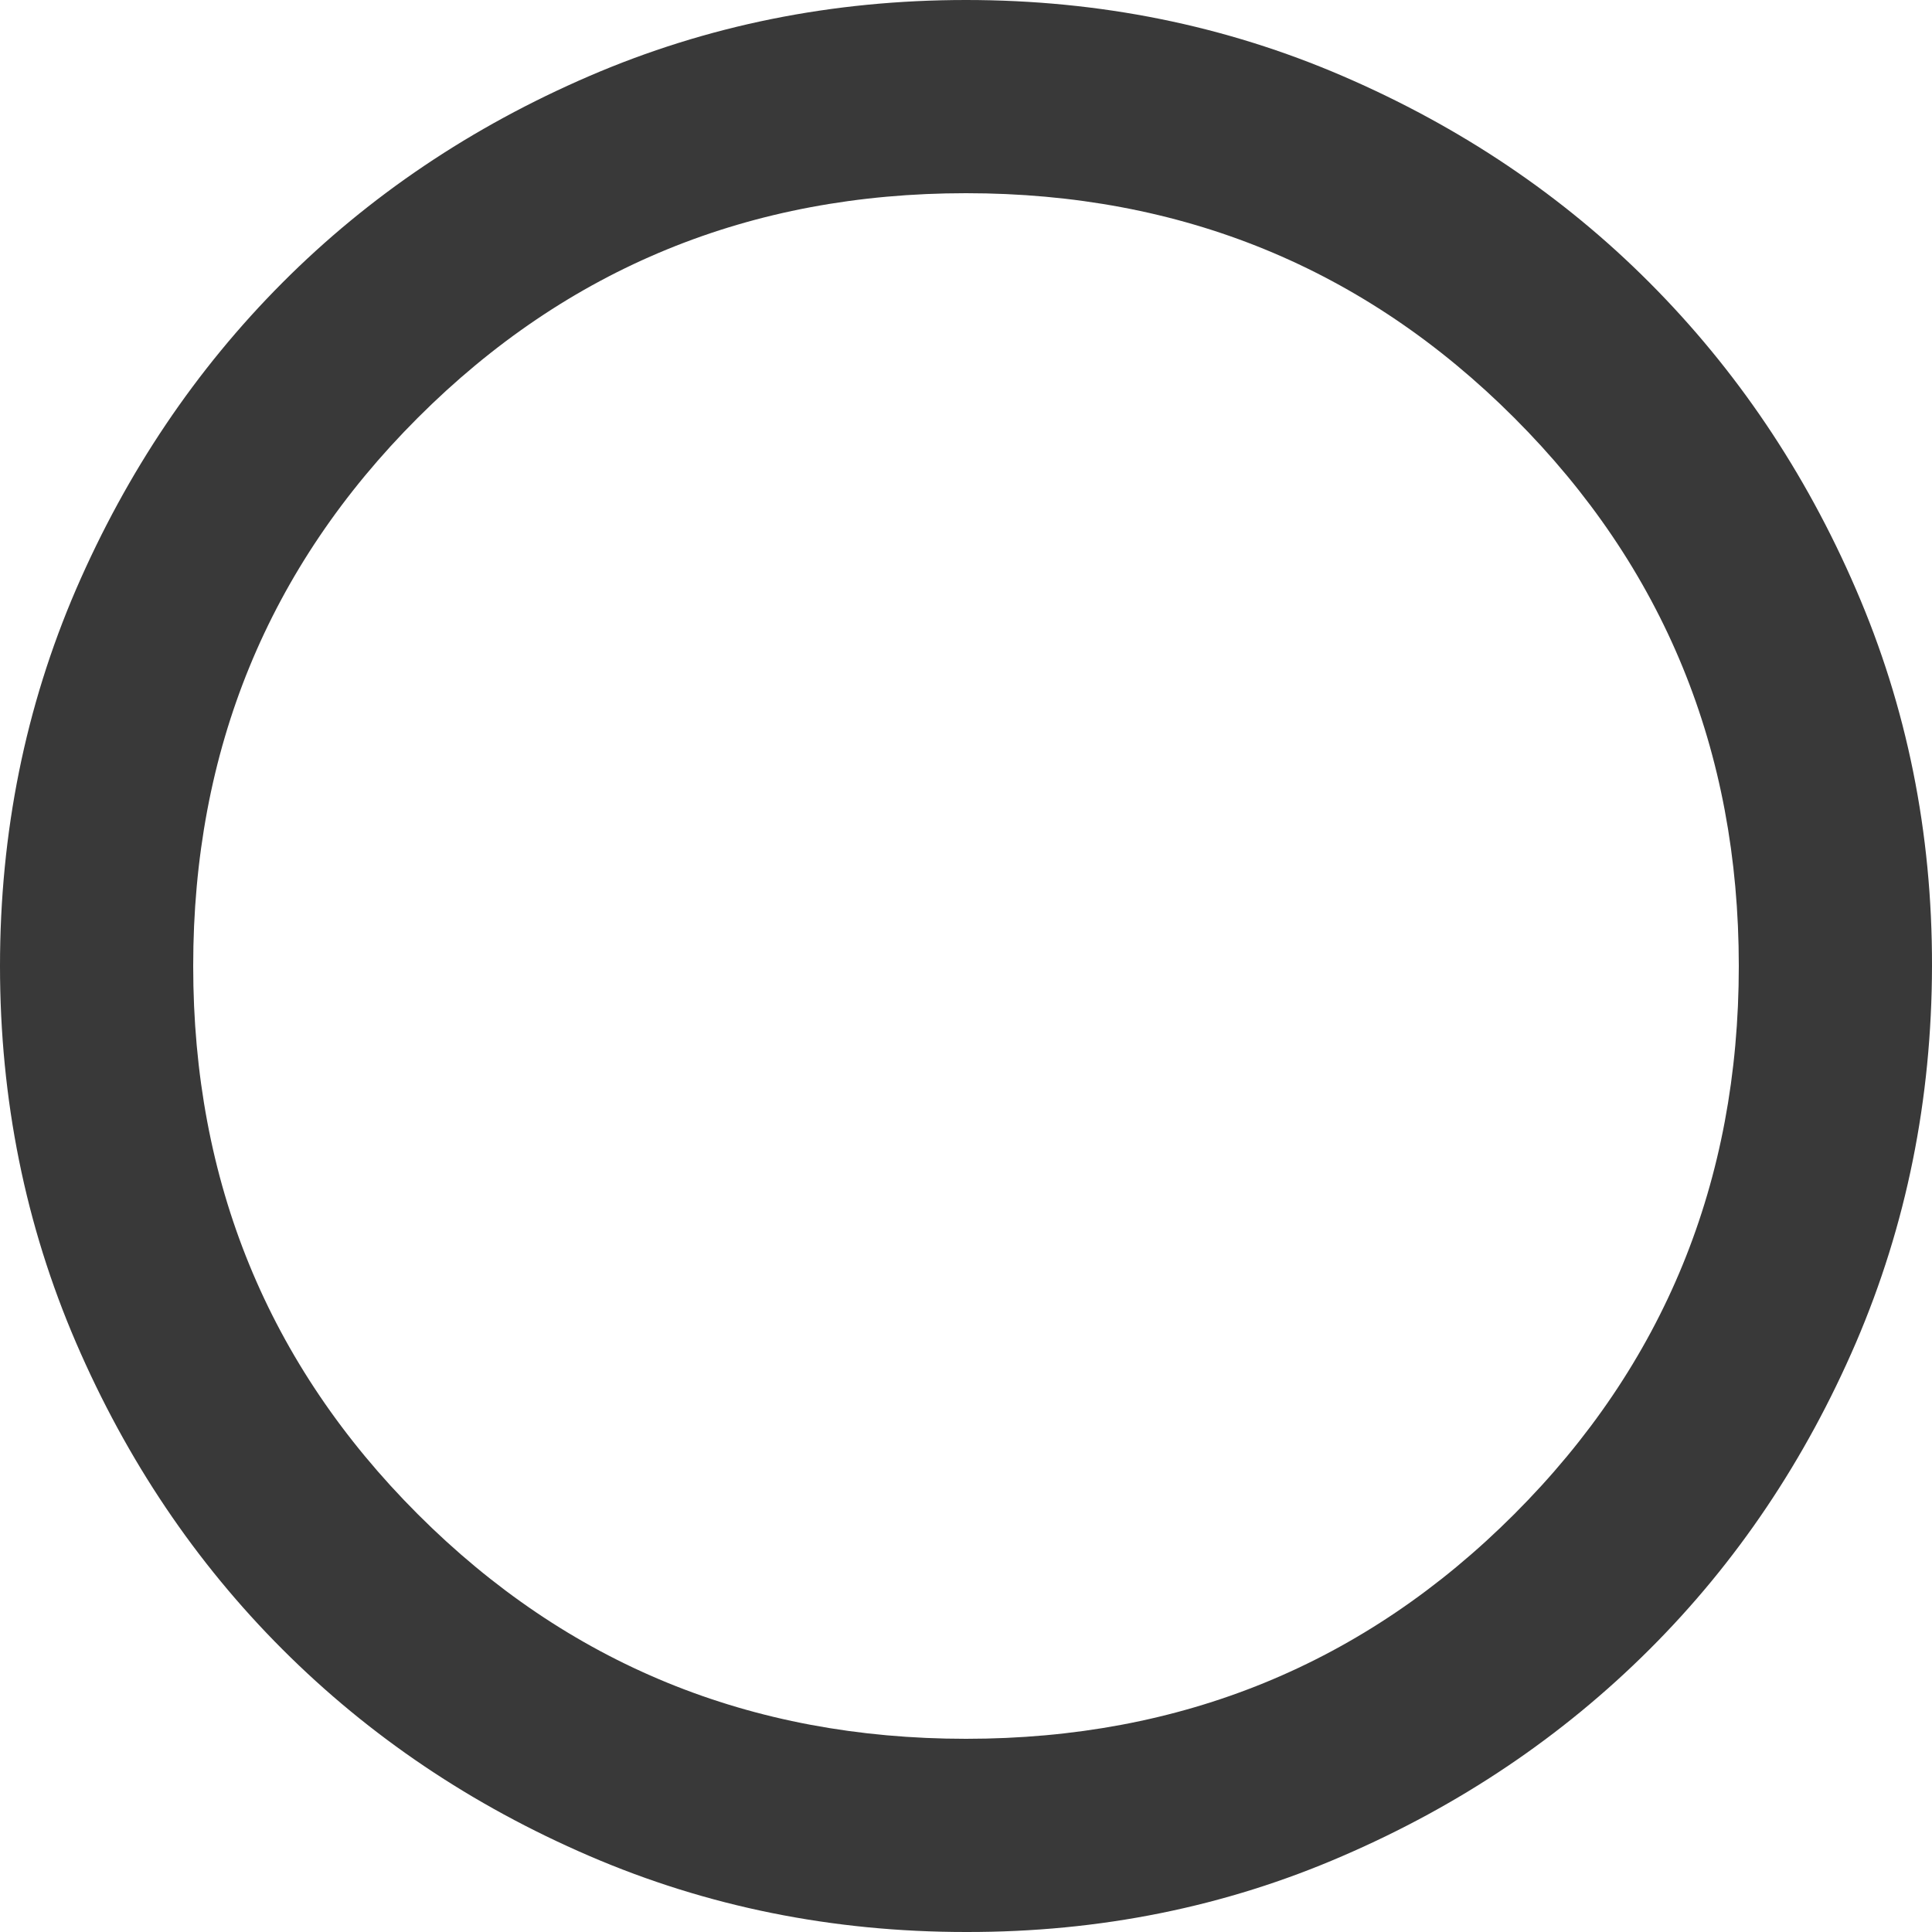 <svg width="8" height="8" viewBox="0 0 8 8" fill="none" xmlns="http://www.w3.org/2000/svg">
<path d="M4 8C3.447 8 2.927 7.895 2.44 7.685C1.953 7.475 1.53 7.19 1.17 6.83C0.81 6.47 0.525 6.047 0.315 5.56C0.105 5.073 0 4.553 5.06329e-07 4C-0 3.447 0.105 2.927 0.315 2.44C0.526 1.953 0.811 1.53 1.17 1.17C1.529 0.81 1.953 0.525 2.44 0.315C2.927 0.105 3.447 0 4 0C4.553 0 5.073 0.105 5.56 0.315C6.047 0.525 6.471 0.81 6.83 1.17C7.189 1.53 7.475 1.953 7.685 2.44C7.896 2.927 8.001 3.447 8 4C7.999 4.553 7.894 5.073 7.685 5.56C7.475 6.047 7.191 6.47 6.83 6.83C6.469 7.19 6.046 7.475 5.56 7.685C5.074 7.896 4.554 8.001 4 8ZM4 7.2C4.893 7.2 5.65 6.89 6.27 6.27C6.89 5.65 7.2 4.893 7.2 4C7.2 3.107 6.89 2.35 6.27 1.73C5.65 1.11 4.893 0.8 4 0.8C3.107 0.8 2.35 1.11 1.73 1.73C1.11 2.35 0.8 3.107 0.8 4C0.8 4.893 1.11 5.65 1.73 6.27C2.35 6.89 3.107 7.2 4 7.2Z" fill="#393939"/>
</svg>
